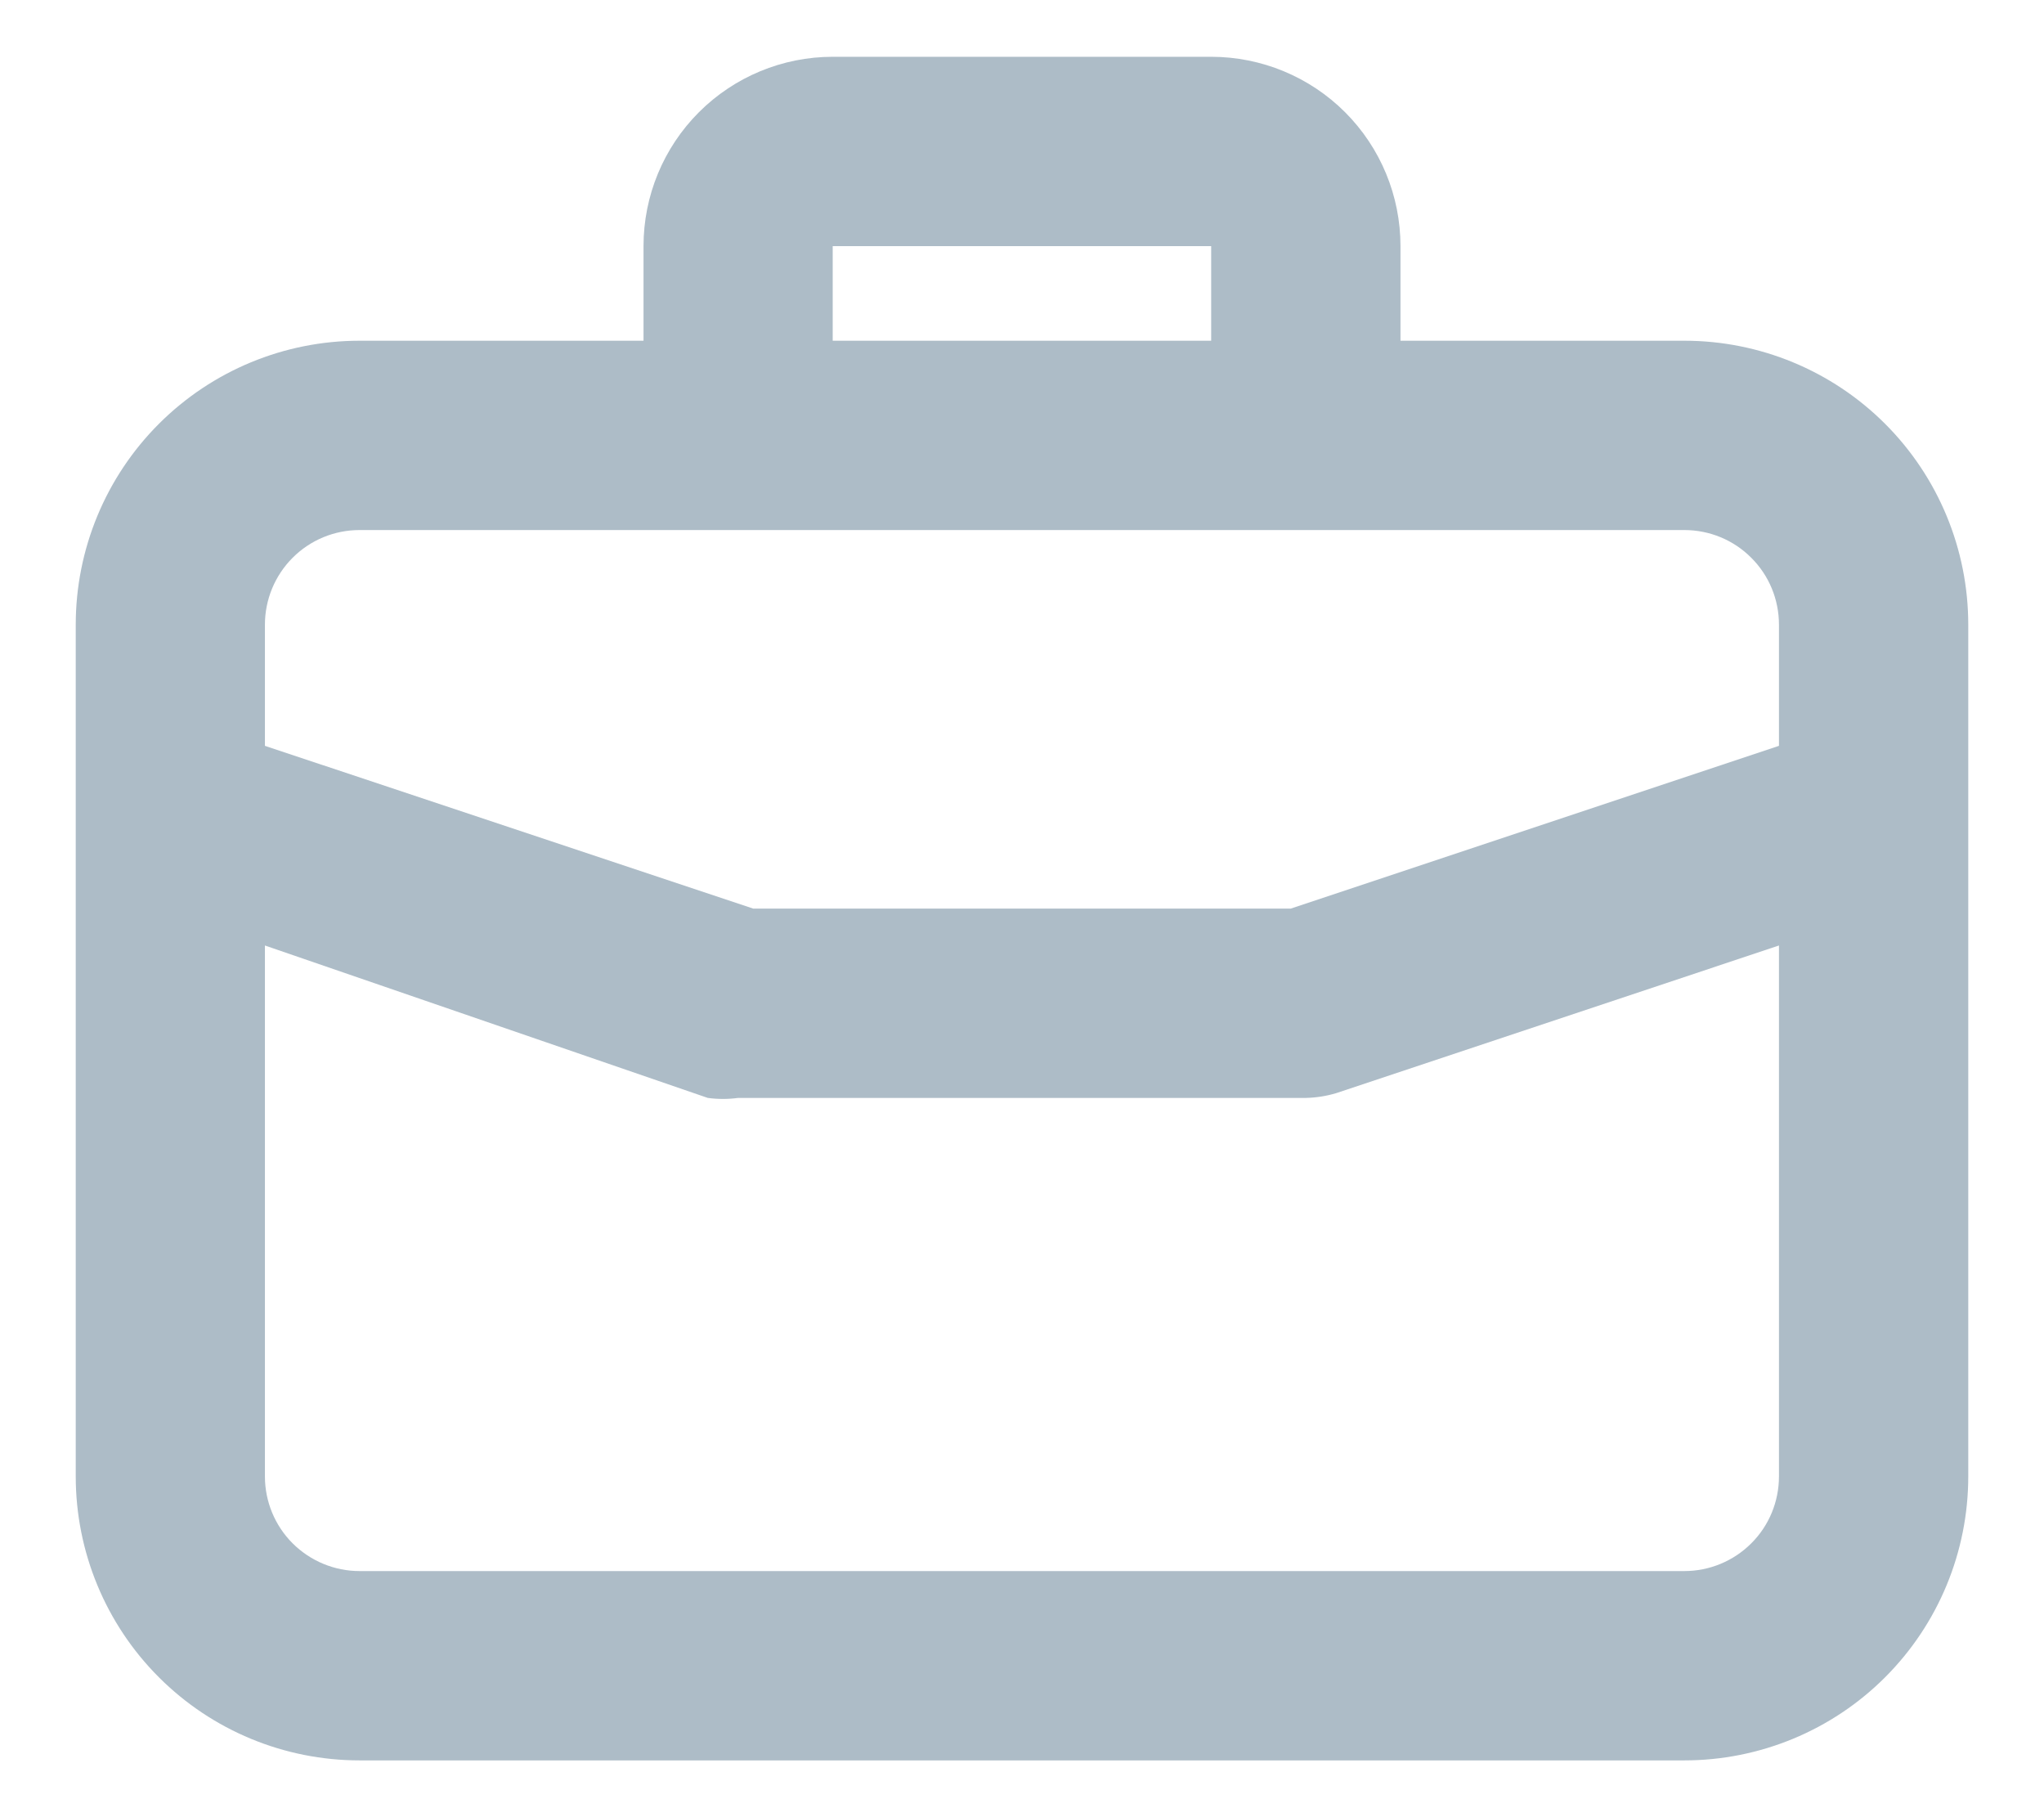 <svg width="18" height="16" viewBox="0 0 18 16" fill="none" xmlns="http://www.w3.org/2000/svg">
<path d="M14.833 3H12.333V2.167C12.333 1.725 12.158 1.301 11.845 0.988C11.533 0.676 11.108 0.5 10.666 0.5H7.333C6.891 0.5 6.467 0.676 6.155 0.988C5.842 1.301 5.667 1.725 5.667 2.167V3H3.167C2.503 3 1.868 3.263 1.399 3.732C0.93 4.201 0.667 4.837 0.667 5.5V13C0.667 13.663 0.93 14.299 1.399 14.768C1.868 15.237 2.503 15.5 3.167 15.5H14.833C15.496 15.5 16.132 15.237 16.601 14.768C17.07 14.299 17.333 13.663 17.333 13V5.5C17.333 4.837 17.07 4.201 16.601 3.732C16.132 3.263 15.496 3 14.833 3ZM7.333 2.167H10.666V3H7.333V2.167ZM15.666 13C15.666 13.221 15.579 13.433 15.422 13.589C15.266 13.745 15.054 13.833 14.833 13.833H3.167C2.945 13.833 2.734 13.745 2.577 13.589C2.421 13.433 2.333 13.221 2.333 13V8.325L6.233 9.667C6.322 9.679 6.411 9.679 6.5 9.667H11.5C11.59 9.665 11.68 9.651 11.767 9.625L15.666 8.325V13ZM15.666 6.567L11.367 8H6.633L2.333 6.567V5.5C2.333 5.279 2.421 5.067 2.577 4.911C2.734 4.754 2.945 4.667 3.167 4.667H14.833C15.054 4.667 15.266 4.754 15.422 4.911C15.579 5.067 15.666 5.279 15.666 5.5V6.567Z" fill="#ADBCC7"/>
</svg>
